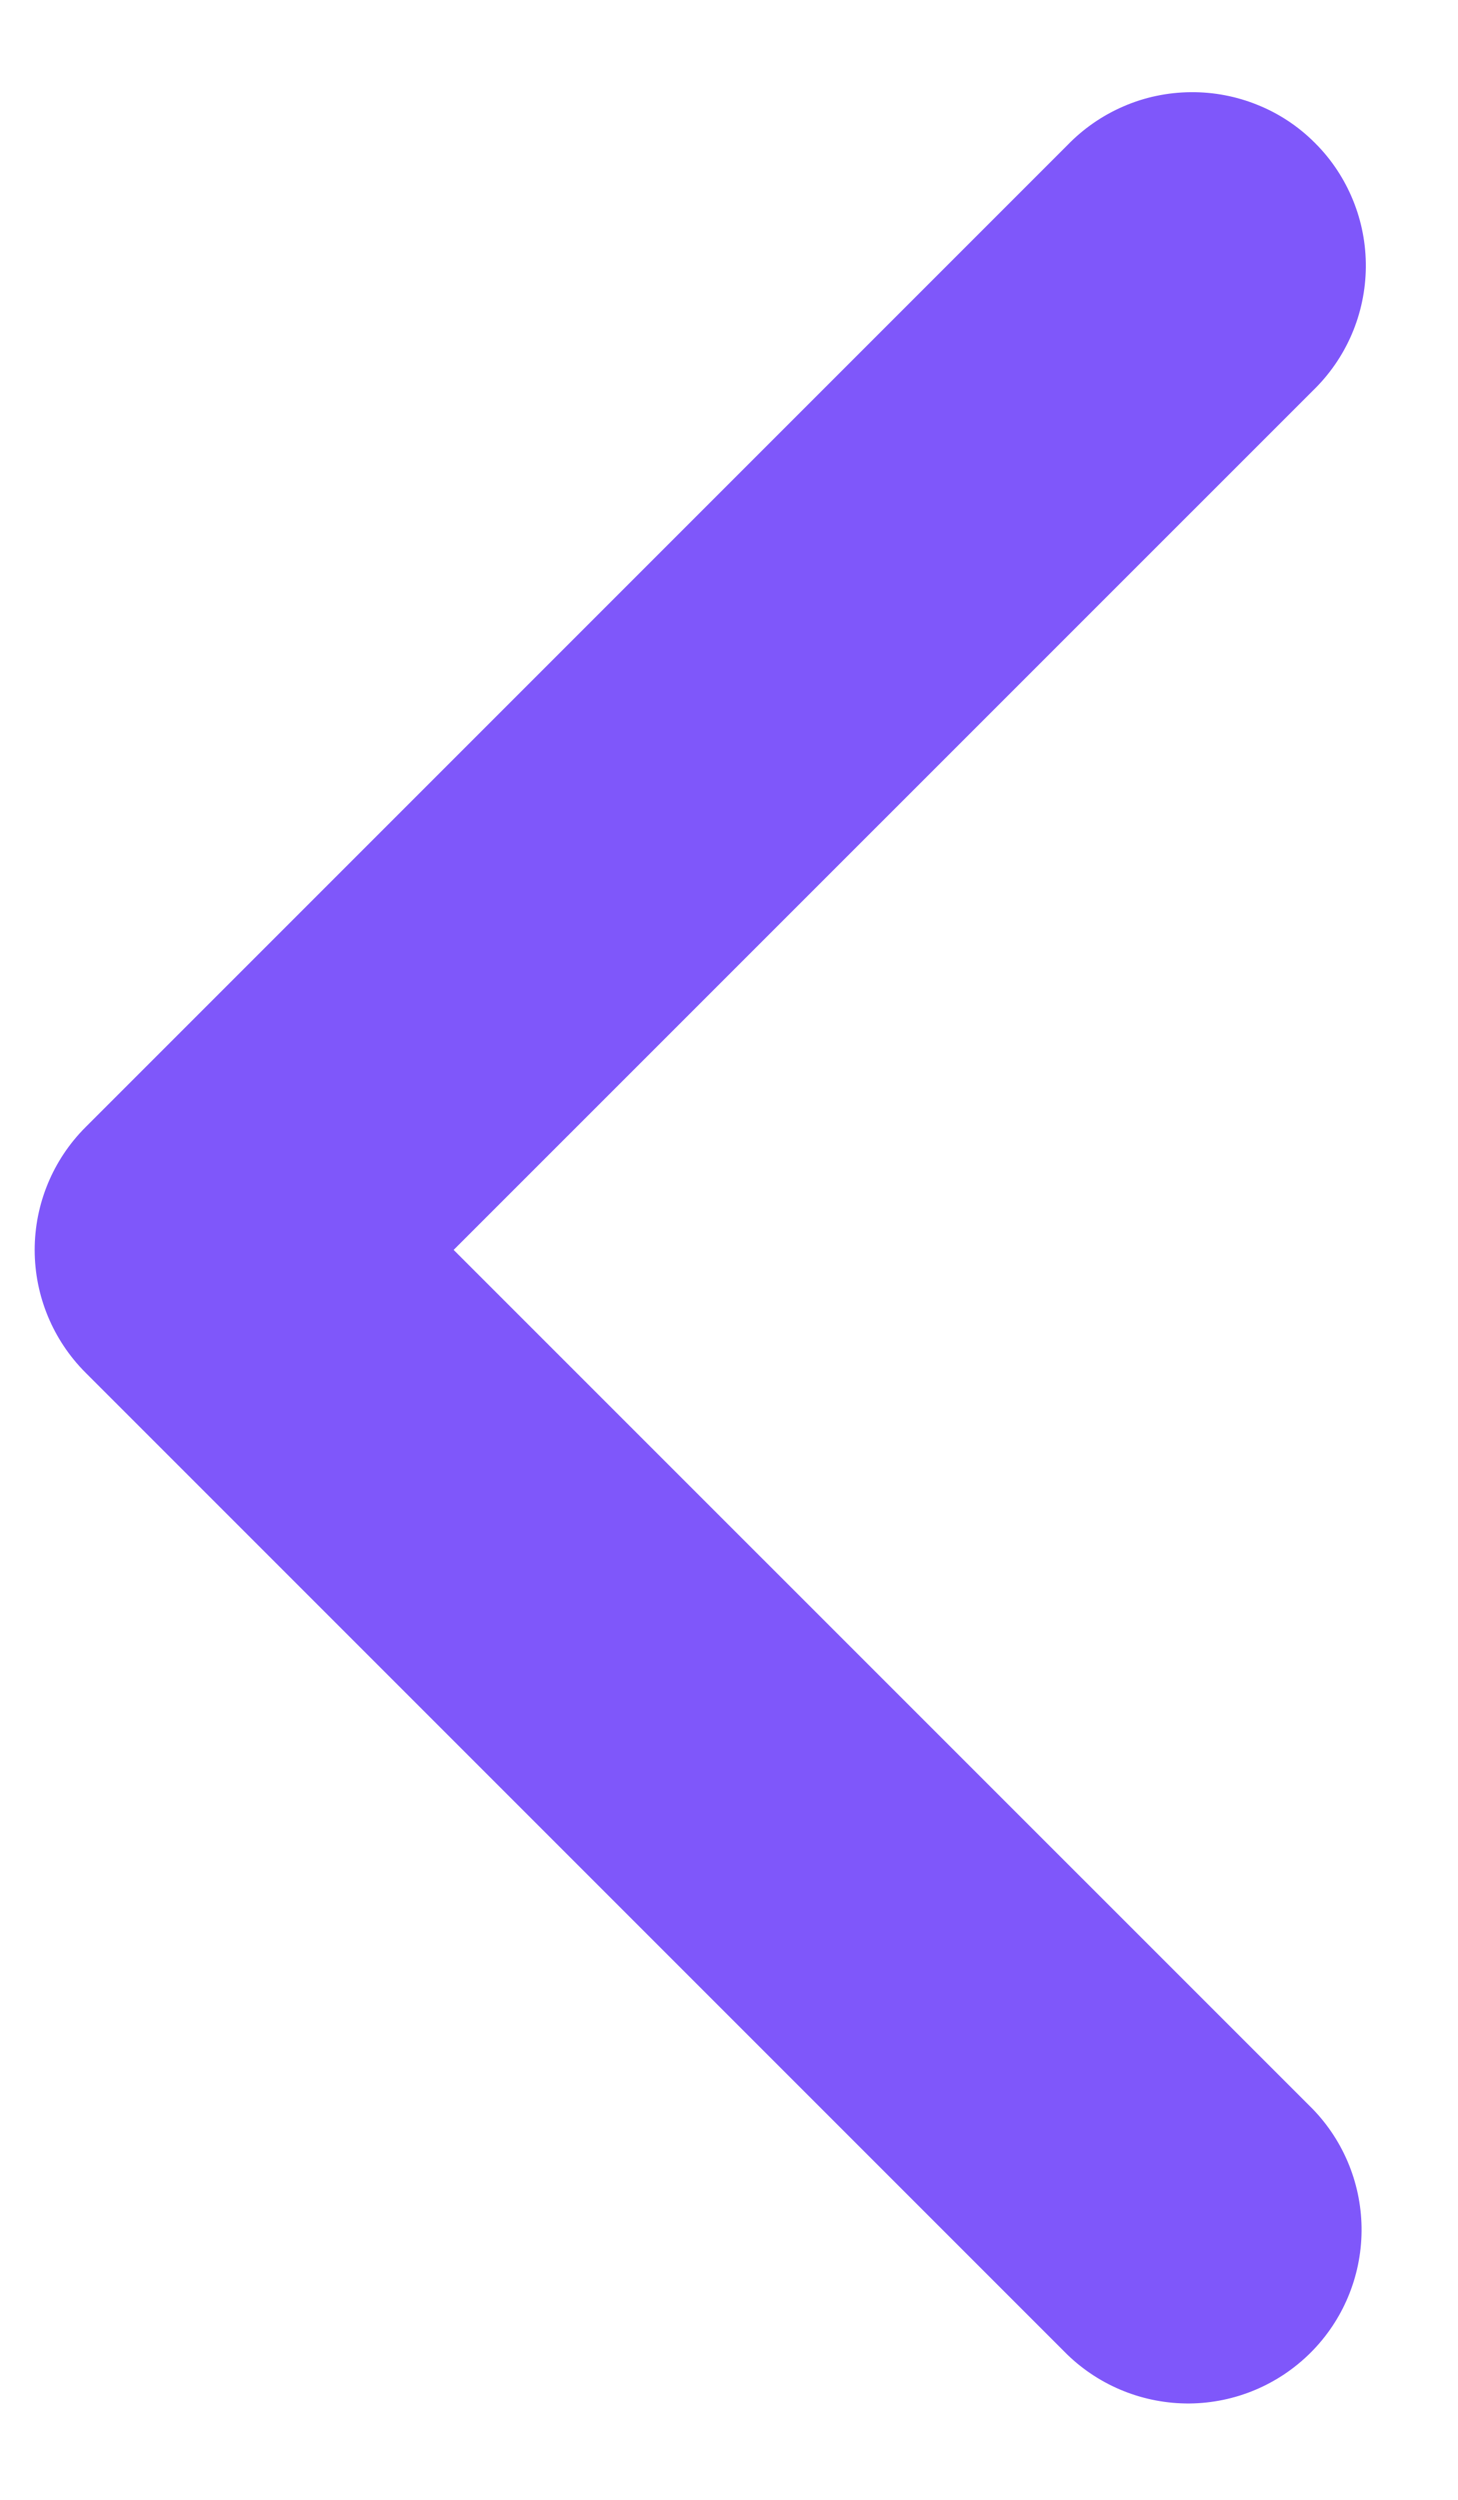 <svg width="14" height="24" viewBox="0 0 14 24" fill="none" xmlns="http://www.w3.org/2000/svg">
<path fill-rule="evenodd" clip-rule="evenodd" d="M0.821 13.178C0.509 12.866 0.333 12.442 0.333 12C0.333 11.558 0.509 11.134 0.821 10.822L10.25 1.393C10.404 1.234 10.588 1.107 10.791 1.02C10.994 0.932 11.213 0.887 11.434 0.885C11.655 0.883 11.875 0.925 12.08 1.009C12.285 1.092 12.471 1.216 12.627 1.373C12.784 1.529 12.907 1.715 12.991 1.92C13.075 2.125 13.117 2.344 13.115 2.566C13.113 2.787 13.067 3.006 12.98 3.209C12.893 3.412 12.766 3.596 12.607 3.75L4.356 12L12.607 20.25C12.91 20.564 13.078 20.985 13.074 21.422C13.07 21.859 12.895 22.277 12.586 22.586C12.277 22.895 11.859 23.071 11.422 23.075C10.985 23.078 10.564 22.91 10.25 22.607L0.821 13.178Z" fill="#7F57FA"/>
</svg>
